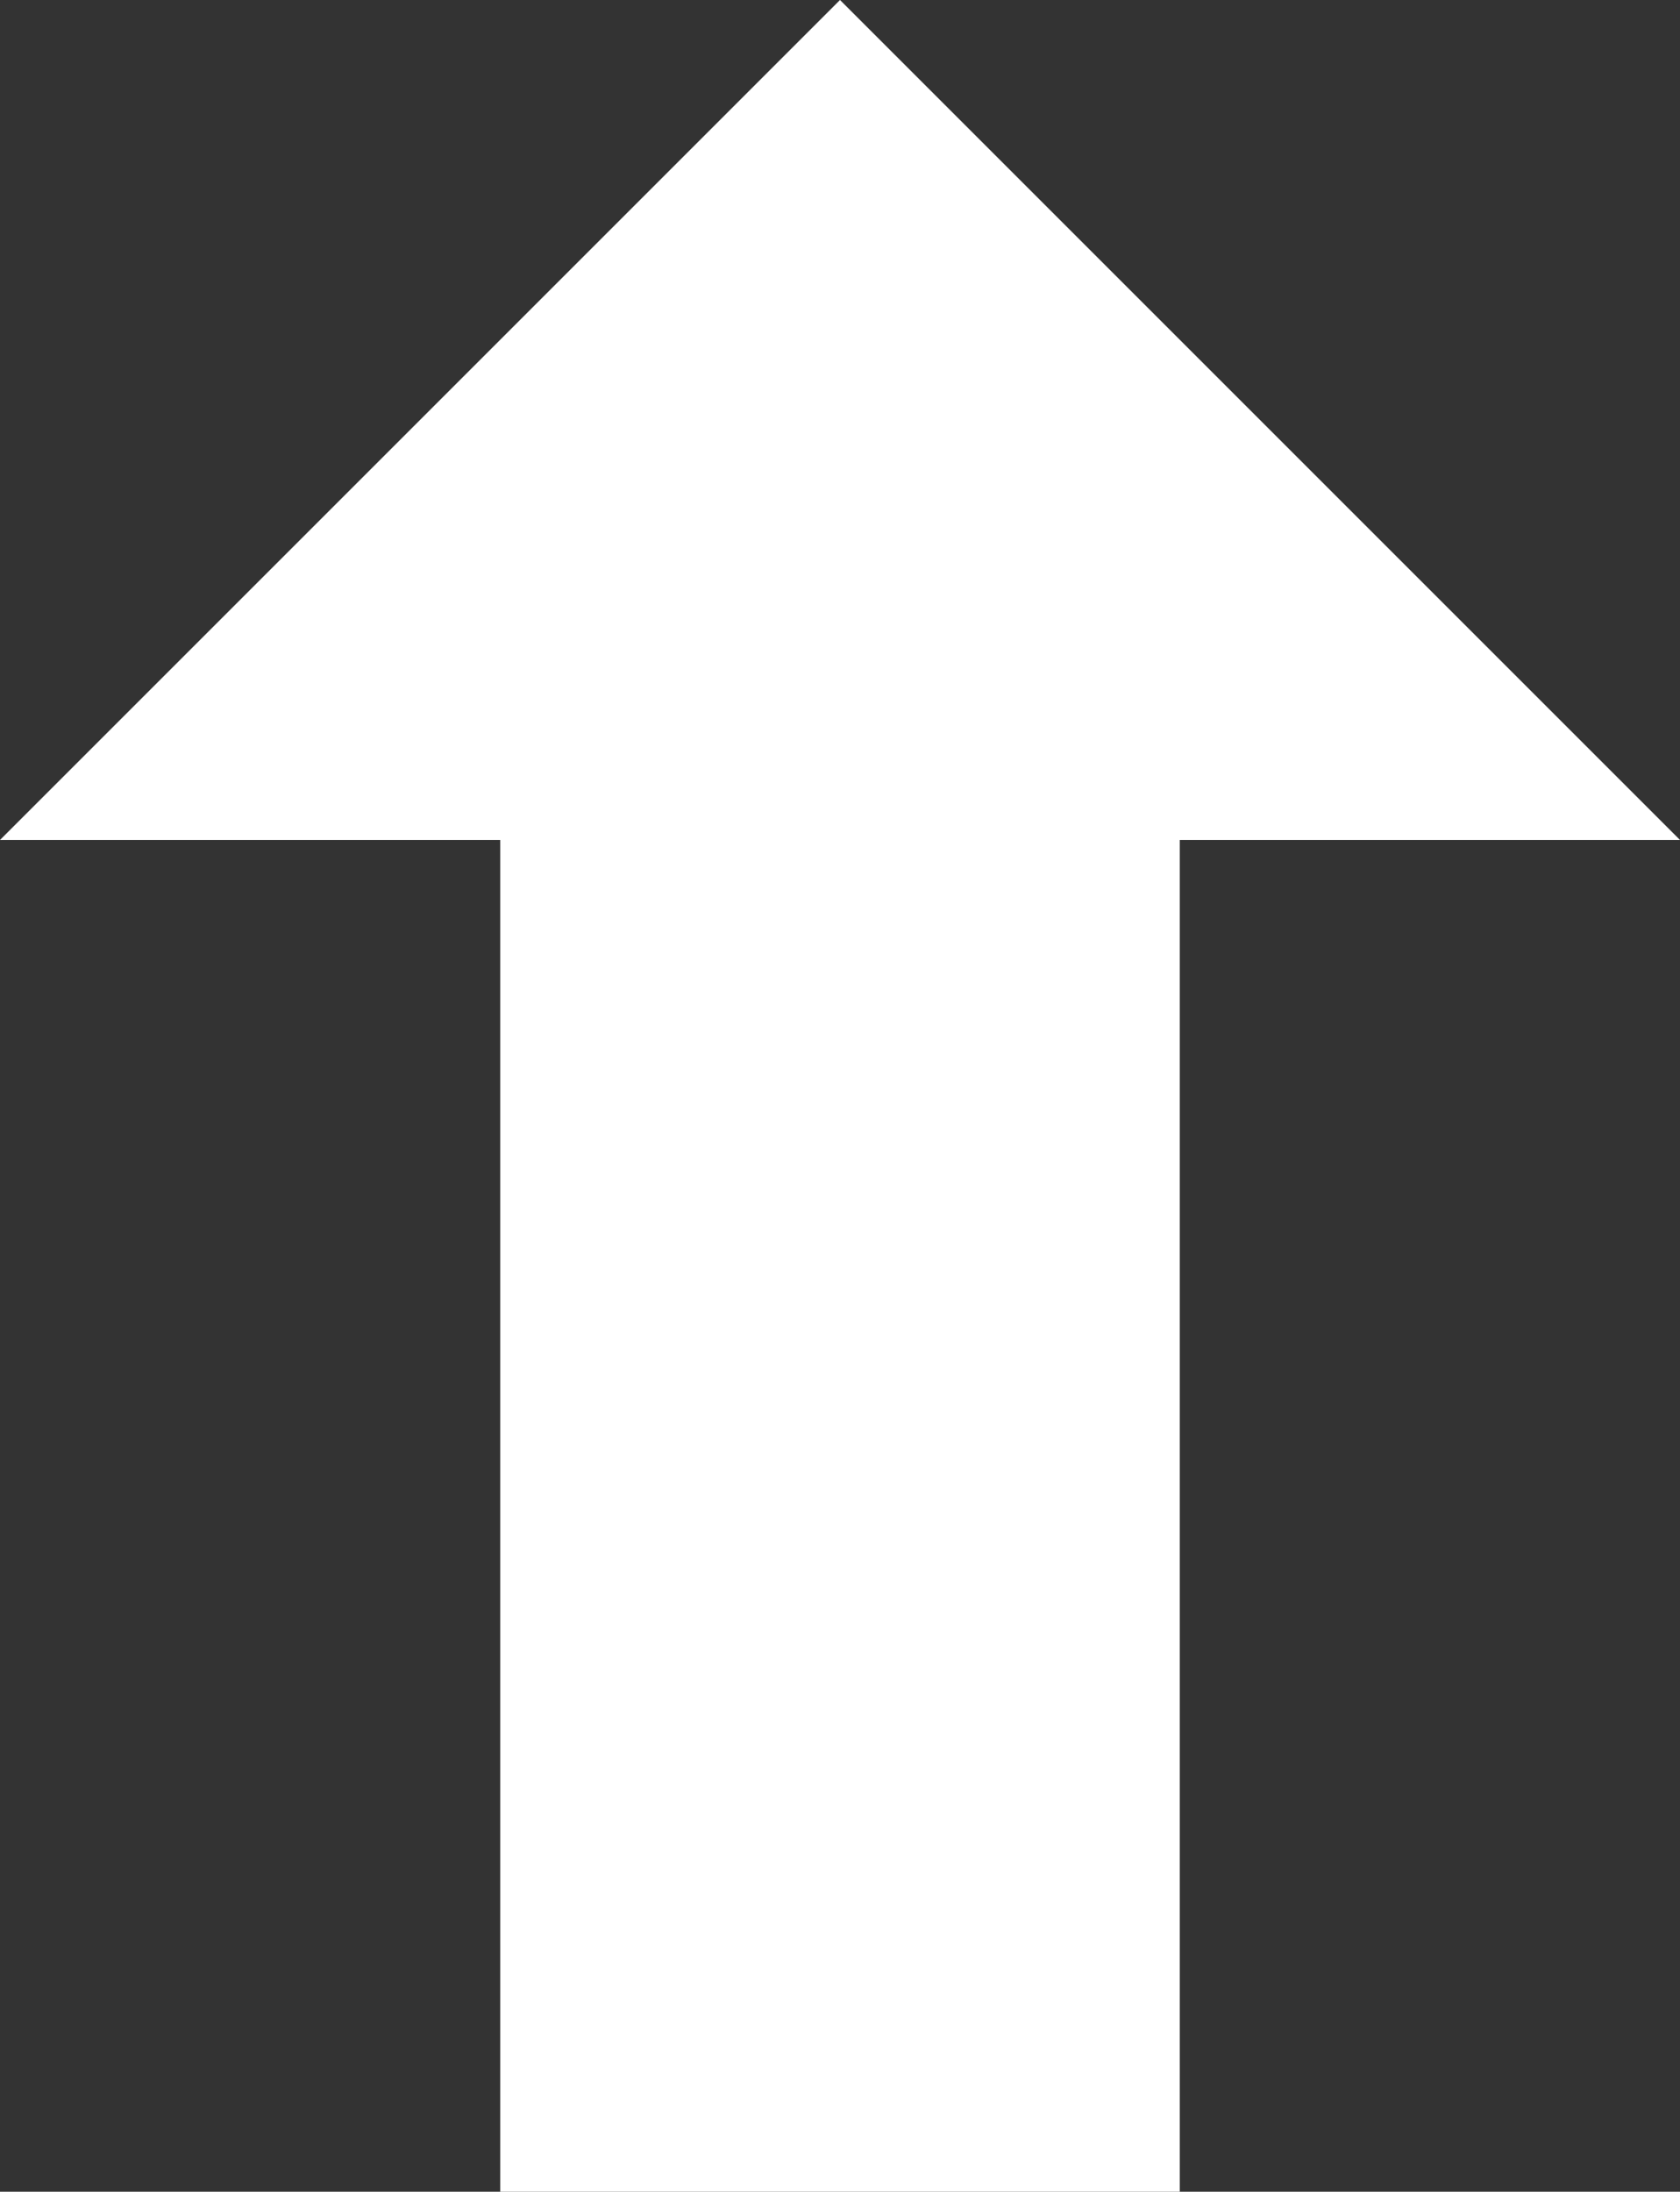 <?xml version="1.0" encoding="UTF-8" standalone="no"?>
<svg xmlns:xlink="http://www.w3.org/1999/xlink" height="75.8px" width="58.1px" xmlns="http://www.w3.org/2000/svg">
  <rect width="100%" height="100%" fill="#333333" stroke="none"/>
  <g transform="matrix(1.0, 0.0, 0.0, 1.0, 29.05, 40.4)">
    <path d="M0.0 -40.4 L29.05 -11.35 11.75 -11.35 11.75 35.4 -11.75 35.4 -11.75 -11.35 -29.05 -11.35 0.0 -40.4" fill="#ffffff" fill-rule="evenodd" stroke="none"/>
  </g>
</svg>
